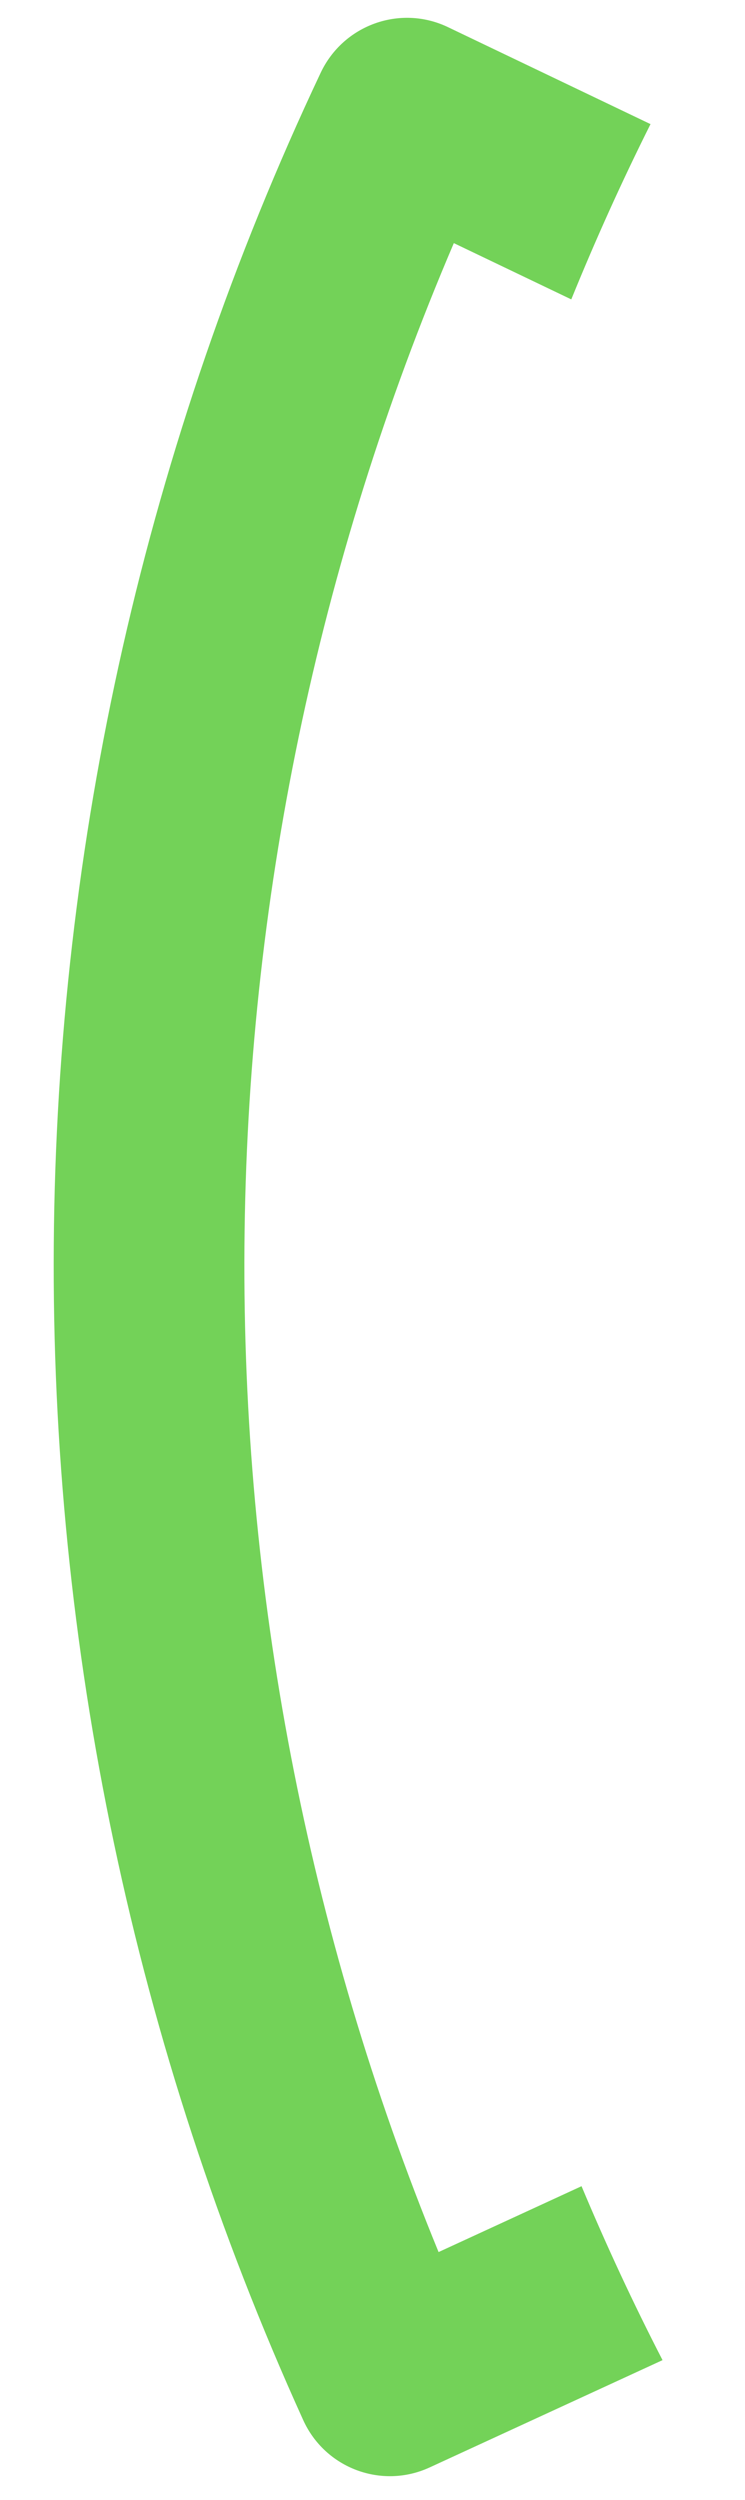 <svg width="17" height="57" viewBox="0 0 17 57" fill="none" xmlns="http://www.w3.org/2000/svg">
<path d="M15.118 53.809L9.8 56.257C8.707 56.758 7.416 56.274 6.918 55.174C3.053 46.665 1.158 37.51 1.227 28.368C1.296 19.227 3.327 10.106 7.315 1.664C7.83 0.568 9.13 0.099 10.218 0.617L14.844 2.83C14.191 4.133 13.589 5.467 13.036 6.826L10.356 5.543C7.231 12.847 5.636 20.627 5.578 28.413C5.519 36.2 6.995 44.002 10.008 51.345L13.27 49.843C13.836 51.192 14.451 52.515 15.118 53.808L15.118 53.809Z" fill="#73D258"/>
</svg>
